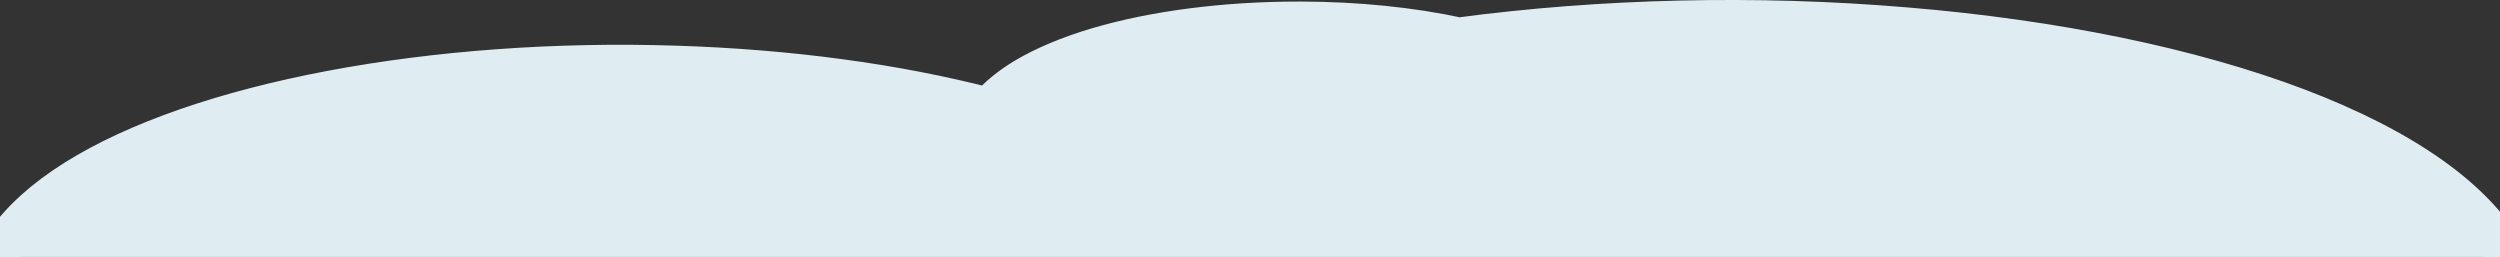 <svg version="1.2" xmlns="http://www.w3.org/2000/svg" viewBox="0 0 1440 148" width="1440" height="148">
	<rect x="0" y="0" width="1440" height="148" fill="#333333" stroke="none"/>
	<title>cloud-svg</title>
	<style>
		.s0 { fill: #dfedf2;stroke: #dfedf2;stroke-width: 23 } 
	</style>
	<path id="Layer" class="s0" d="m984 356.5h0.1 12c88 0 174.2-9.3 248-26.9 73.5-17.4 132.7-42.6 169.1-73.2 18.3-15.4 31.1-32.3 36.8-50.5 5.9-18.5 4.3-37.3-4.6-55.3-17.4-35.1-61.1-65.1-121.7-88.2-61.6-23.4-140.3-39.6-226.4-46.7-85.4-7.2-174.7-5.1-257 5.9-27.6-6-58.8-9.1-90.6-9.2h-0.1-1.8c-41.8 0-82.6 5.2-115.5 14.9-16.5 4.9-30.8 10.9-42.2 17.7-8.2 5-15.3 10.6-20.6 17.1-53.2-13.9-115.6-22.3-180.7-24.3-68.2-2.2-136.9 2.8-197.9 14.3-60.8 11.5-112.2 29.1-147.7 51.4-35 22-56.2 49.9-52.2 81.2 3.8 30.3 30.8 56.4 70.7 76.8 40.5 20.8 95.9 36.6 159.4 46 63.5 9.5 133.1 12.1 200.6 7.7 67.4-4.4 130.3-15.6 181.3-32.6q1.3-0.5 2.6-0.9l57 21.6 0.1 0.1 5.6 2.2h0.2l0.1 0.1 8.1 2.9 1.4 0.5q0 0 0 0c2.4 0.9 4.8 1.7 7.1 2.5 1.5 0.6 3 1 4.3 1.4 80.7 27.1 185.4 42.5 294.5 43.5z"/>
</svg>